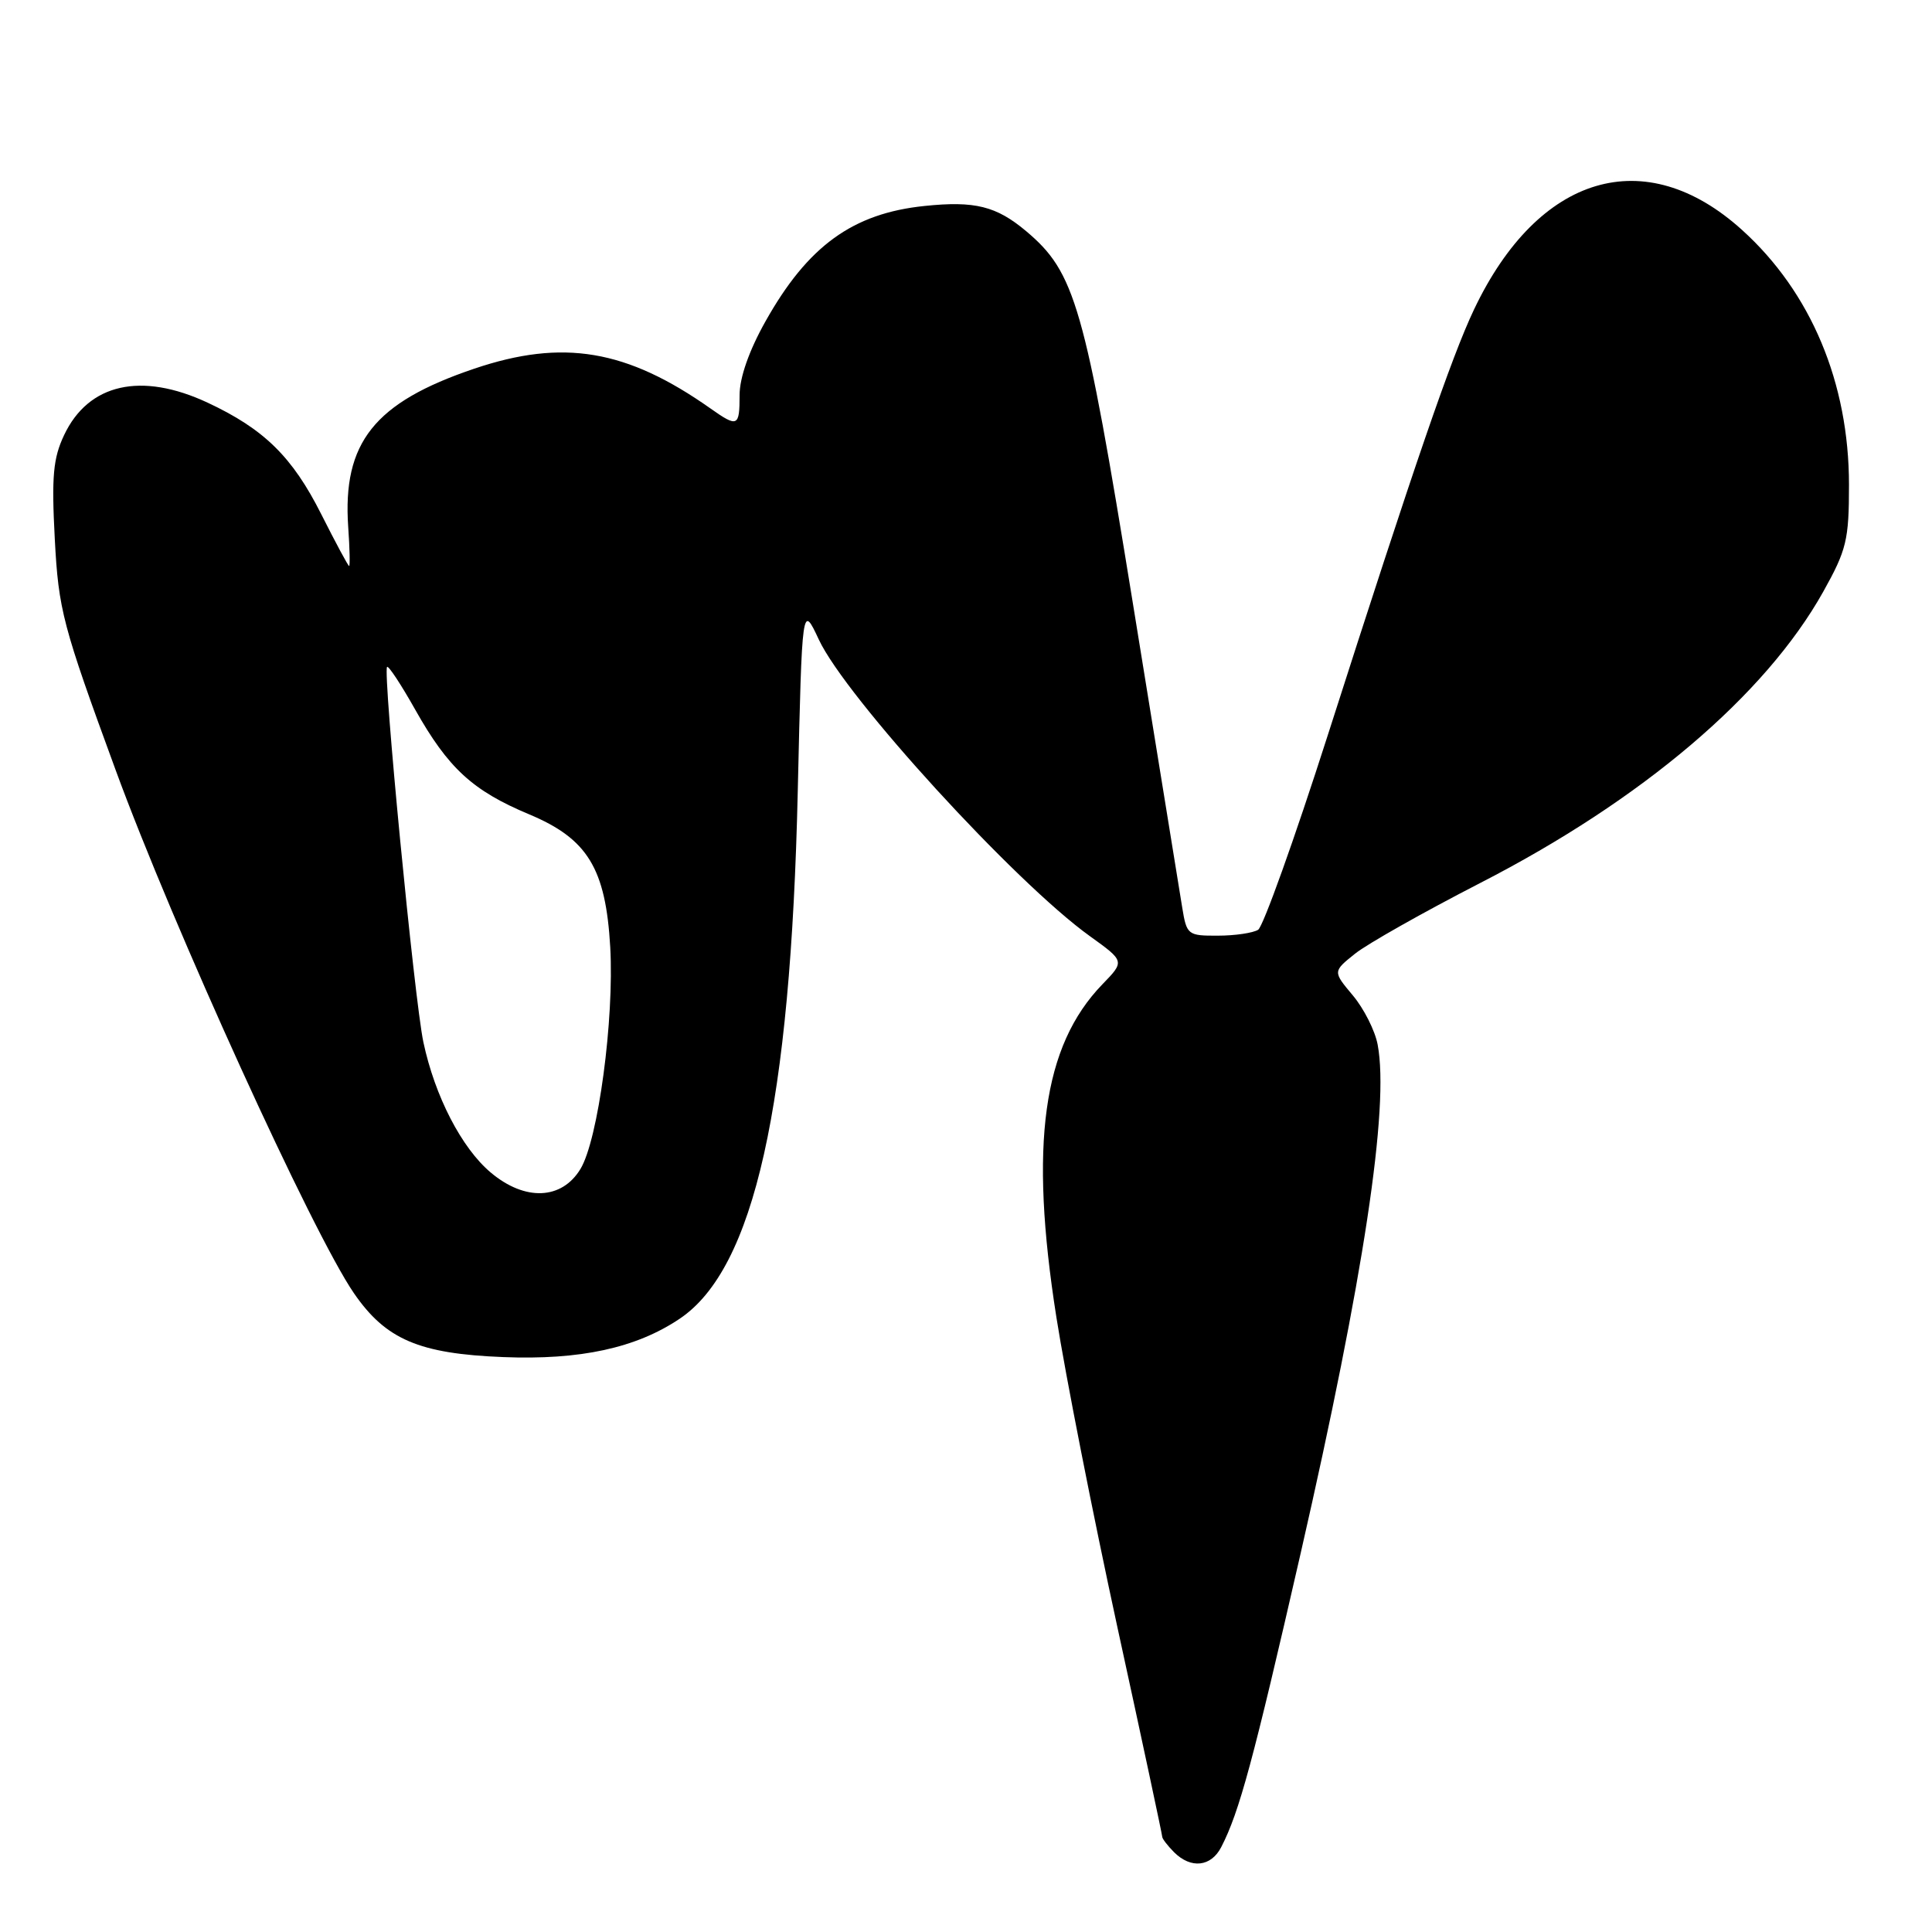 <?xml version="1.0" encoding="UTF-8" standalone="no"?>
<!DOCTYPE svg PUBLIC "-//W3C//DTD SVG 1.1//EN" "http://www.w3.org/Graphics/SVG/1.1/DTD/svg11.dtd" >
<svg xmlns="http://www.w3.org/2000/svg" xmlns:xlink="http://www.w3.org/1999/xlink" version="1.1" viewBox="0 0 256 256">
 <g >
 <path fill="currentColor"
d=" M 161.82 244.75 C 164.22 240.10 166.05 233.33 172.35 205.79 C 180.69 169.30 184.11 146.73 182.55 138.44 C 182.21 136.58 180.72 133.64 179.26 131.90 C 176.60 128.73 176.60 128.73 179.55 126.37 C 181.17 125.07 188.62 120.87 196.10 117.02 C 217.58 106.00 233.91 92.13 241.58 78.42 C 244.68 72.87 245.00 71.56 245.00 64.24 C 245.00 50.73 239.96 38.71 230.82 30.46 C 218.00 18.87 203.84 23.07 195.32 41.00 C 192.34 47.26 187.40 61.62 175.92 97.47 C 171.52 111.20 167.37 122.78 166.71 123.20 C 166.04 123.62 163.65 123.98 161.38 123.98 C 157.39 124.00 157.24 123.88 156.65 120.25 C 156.31 118.19 153.36 100.02 150.10 79.87 C 143.70 40.40 142.46 36.09 135.97 30.63 C 132.02 27.31 129.17 26.60 122.52 27.29 C 112.99 28.27 107.03 32.59 101.42 42.60 C 99.26 46.44 98.00 50.04 98.00 52.35 C 98.00 56.55 97.75 56.67 94.15 54.13 C 83.05 46.30 74.60 44.87 62.82 48.86 C 49.60 53.33 45.37 58.65 46.14 69.83 C 46.34 72.68 46.39 75.00 46.26 75.00 C 46.13 75.00 44.47 71.91 42.57 68.14 C 38.74 60.53 34.99 56.85 27.50 53.35 C 18.71 49.25 11.73 50.82 8.50 57.64 C 7.04 60.72 6.82 63.11 7.26 71.43 C 7.76 80.85 8.28 82.82 15.31 102.00 C 22.93 122.80 41.41 163.38 46.90 171.36 C 51.12 177.49 55.53 179.38 66.67 179.82 C 76.88 180.23 84.29 178.62 90.06 174.74 C 99.93 168.12 104.77 146.48 105.71 104.75 C 106.28 80.00 106.28 80.00 108.50 84.75 C 112.08 92.41 134.46 116.90 144.42 124.05 C 149.04 127.37 149.04 127.37 146.07 130.43 C 138.17 138.60 136.37 151.61 139.97 174.50 C 141.18 182.20 144.83 200.74 148.08 215.70 C 151.34 230.65 154.00 243.11 154.00 243.38 C 154.00 243.64 154.71 244.56 155.57 245.43 C 157.81 247.66 160.47 247.37 161.82 244.75 Z  M 65.03 155.37 C 61.17 152.13 57.62 145.25 56.10 138.09 C 54.90 132.41 50.70 88.97 51.29 88.37 C 51.48 88.18 53.15 90.71 55.00 94.00 C 59.39 101.80 62.62 104.77 70.13 107.91 C 77.87 111.15 80.26 115.08 80.86 125.50 C 81.40 135.07 79.26 151.04 76.91 154.90 C 74.43 158.99 69.56 159.18 65.03 155.37 Z "/>
</g>
</svg>